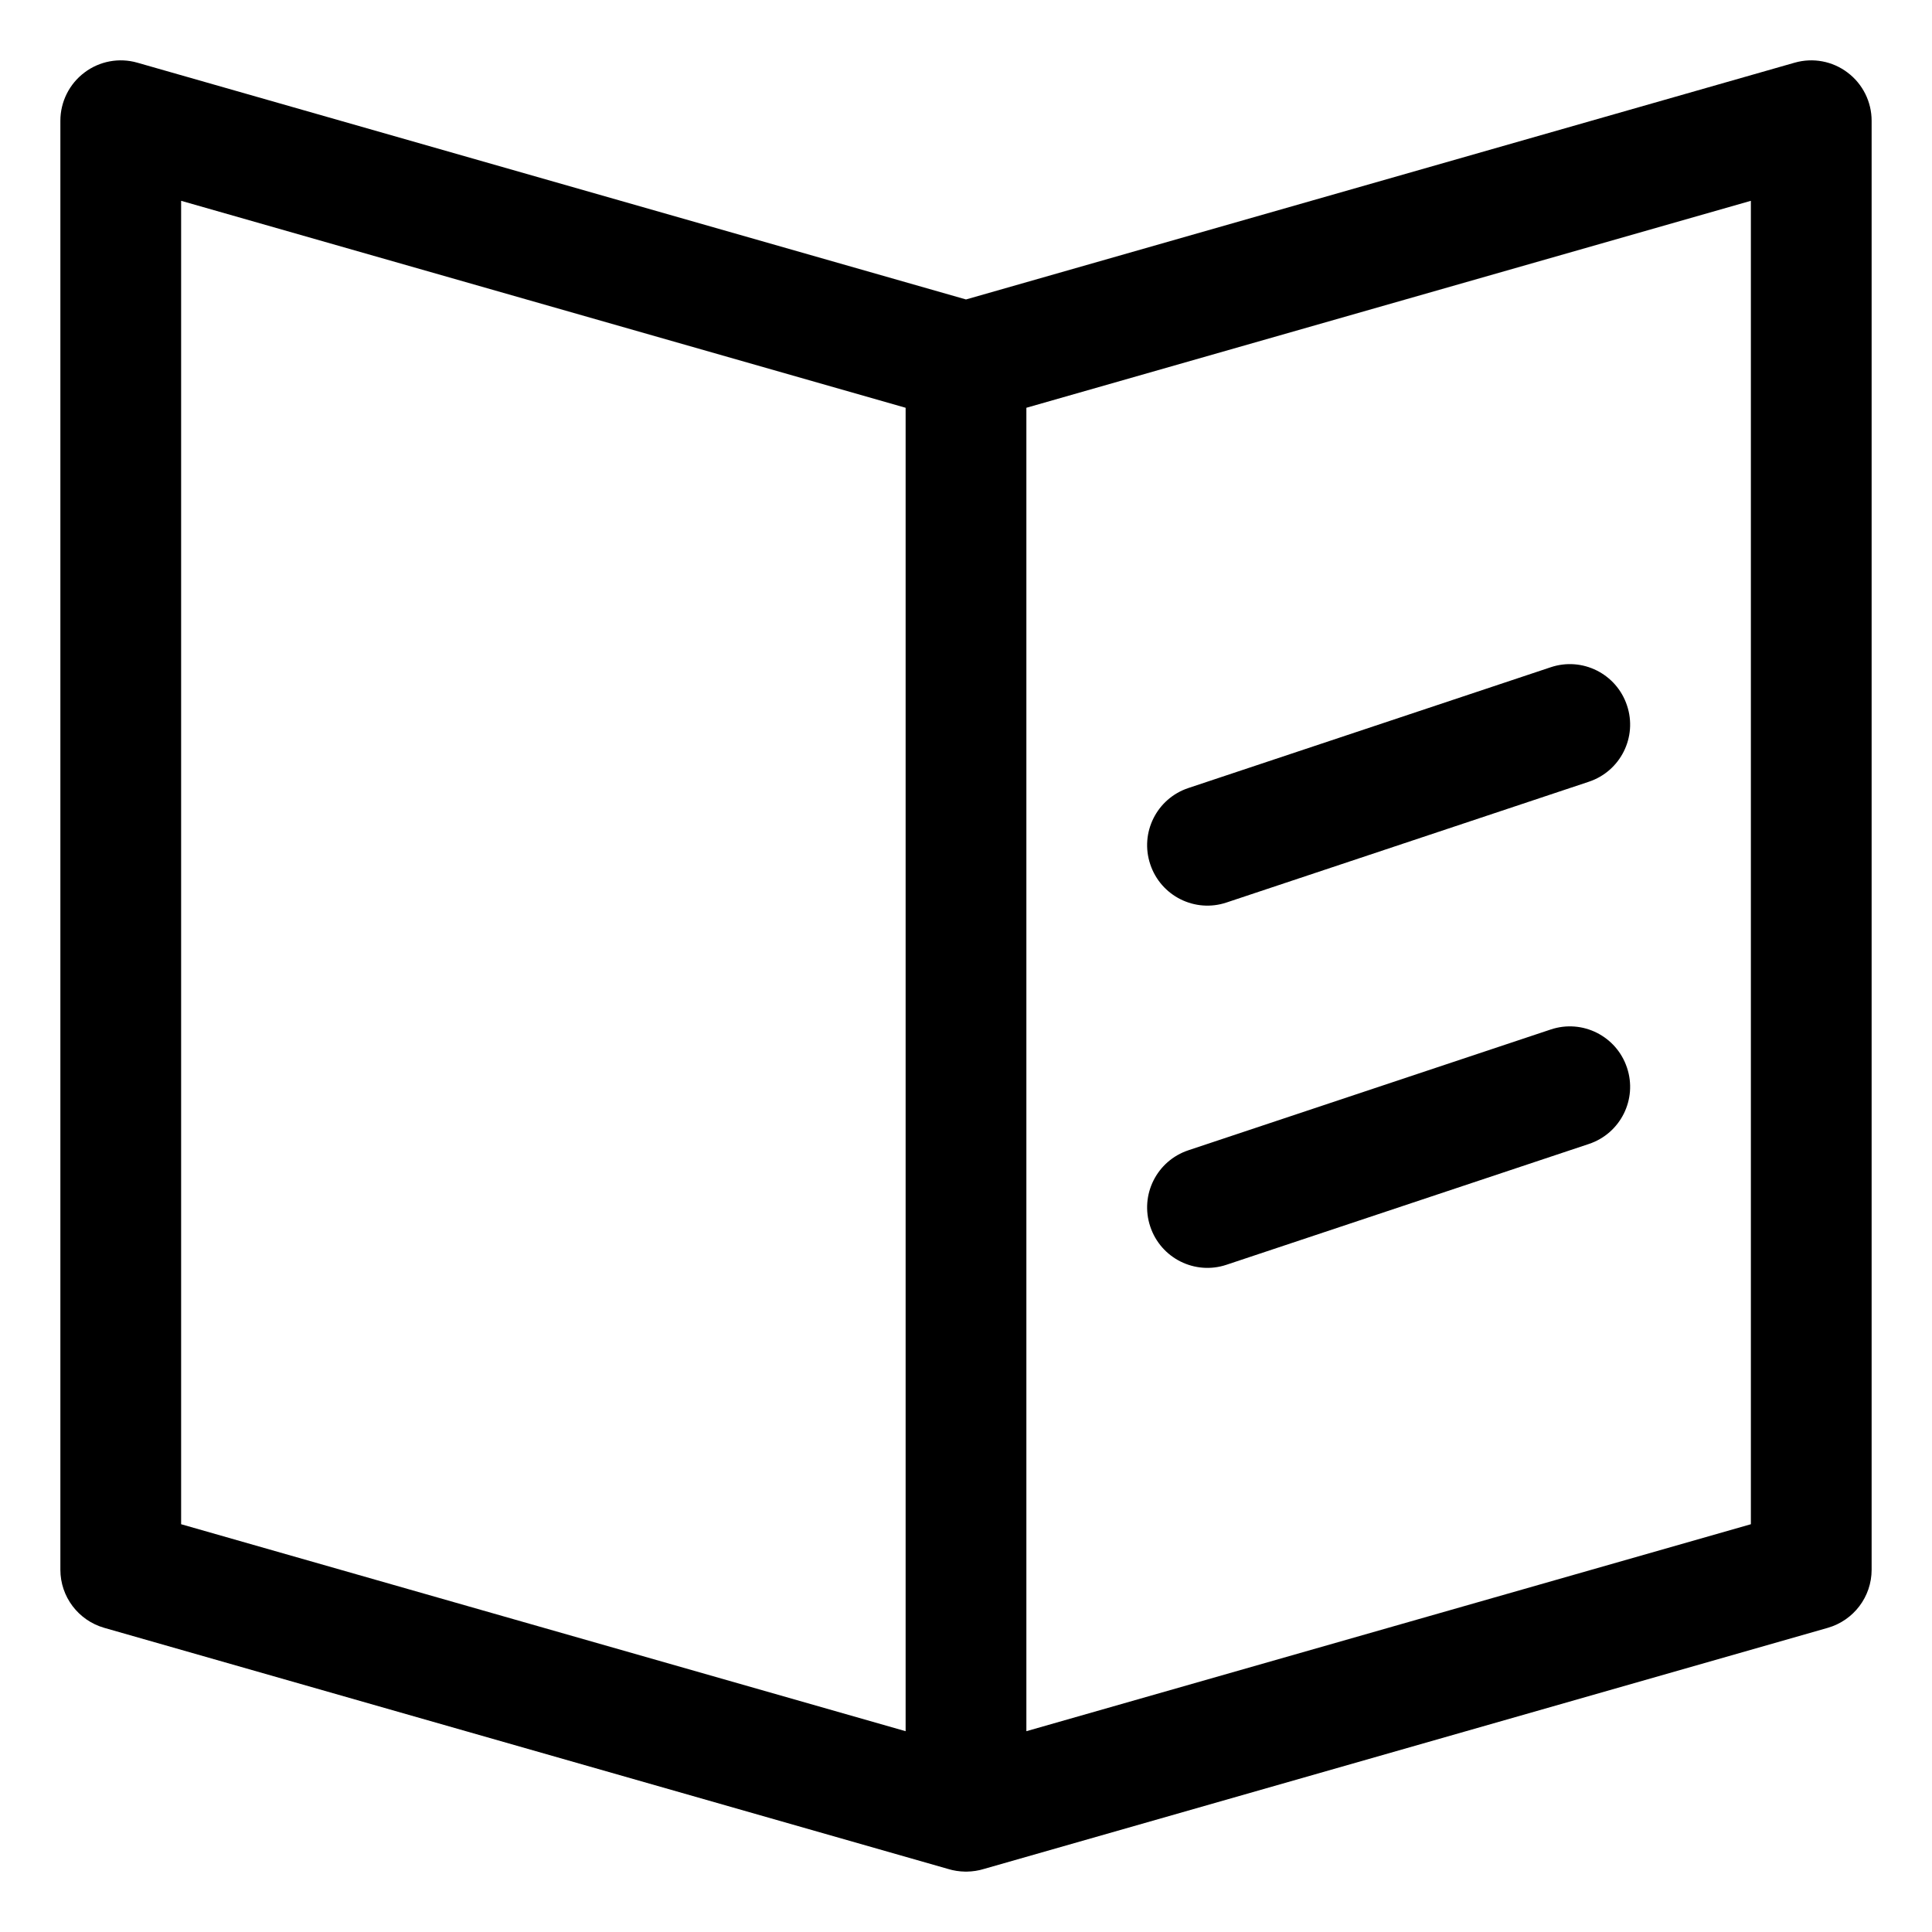 <svg width="16" height="16" viewBox="0 0 16 16" fill="none" xmlns="http://www.w3.org/2000/svg">
<g clip-path="url(#clip0_430_11357)">
<path fill-rule="evenodd" clip-rule="evenodd" d="M1.137 0.519C0.987 0.476 0.824 0.506 0.699 0.601C0.574 0.695 0.5 0.843 0.5 1V13C0.5 13.223 0.648 13.419 0.863 13.481L7.852 15.478C7.897 15.492 7.945 15.499 7.994 15.5L8 15.5L8.006 15.5C8.055 15.499 8.103 15.492 8.148 15.478L15.137 13.481C15.352 13.419 15.5 13.223 15.5 13V1C15.5 0.843 15.426 0.695 15.301 0.601C15.176 0.506 15.014 0.476 14.863 0.519L8 2.48L1.137 0.519ZM8.5 14.337L14.5 12.623V1.663L8.5 3.377V14.337ZM7.5 3.377L1.5 1.663V12.623L7.5 14.337V3.377ZM13.474 5.842C13.562 6.104 13.42 6.387 13.158 6.474L10.158 7.474C9.896 7.562 9.613 7.42 9.526 7.158C9.438 6.896 9.58 6.613 9.842 6.526L12.842 5.526C13.104 5.438 13.387 5.58 13.474 5.842ZM13.158 9.474C13.42 9.387 13.562 9.104 13.474 8.842C13.387 8.58 13.104 8.438 12.842 8.526L9.842 9.526C9.58 9.613 9.438 9.896 9.526 10.158C9.613 10.42 9.896 10.562 10.158 10.474L13.158 9.474Z" fill="currentColor"/>
</g>
<defs>
<clipPath id="clip0_430_11357">
<rect width="16" height="16" fill="white"/>
</clipPath>
</defs>
</svg>
